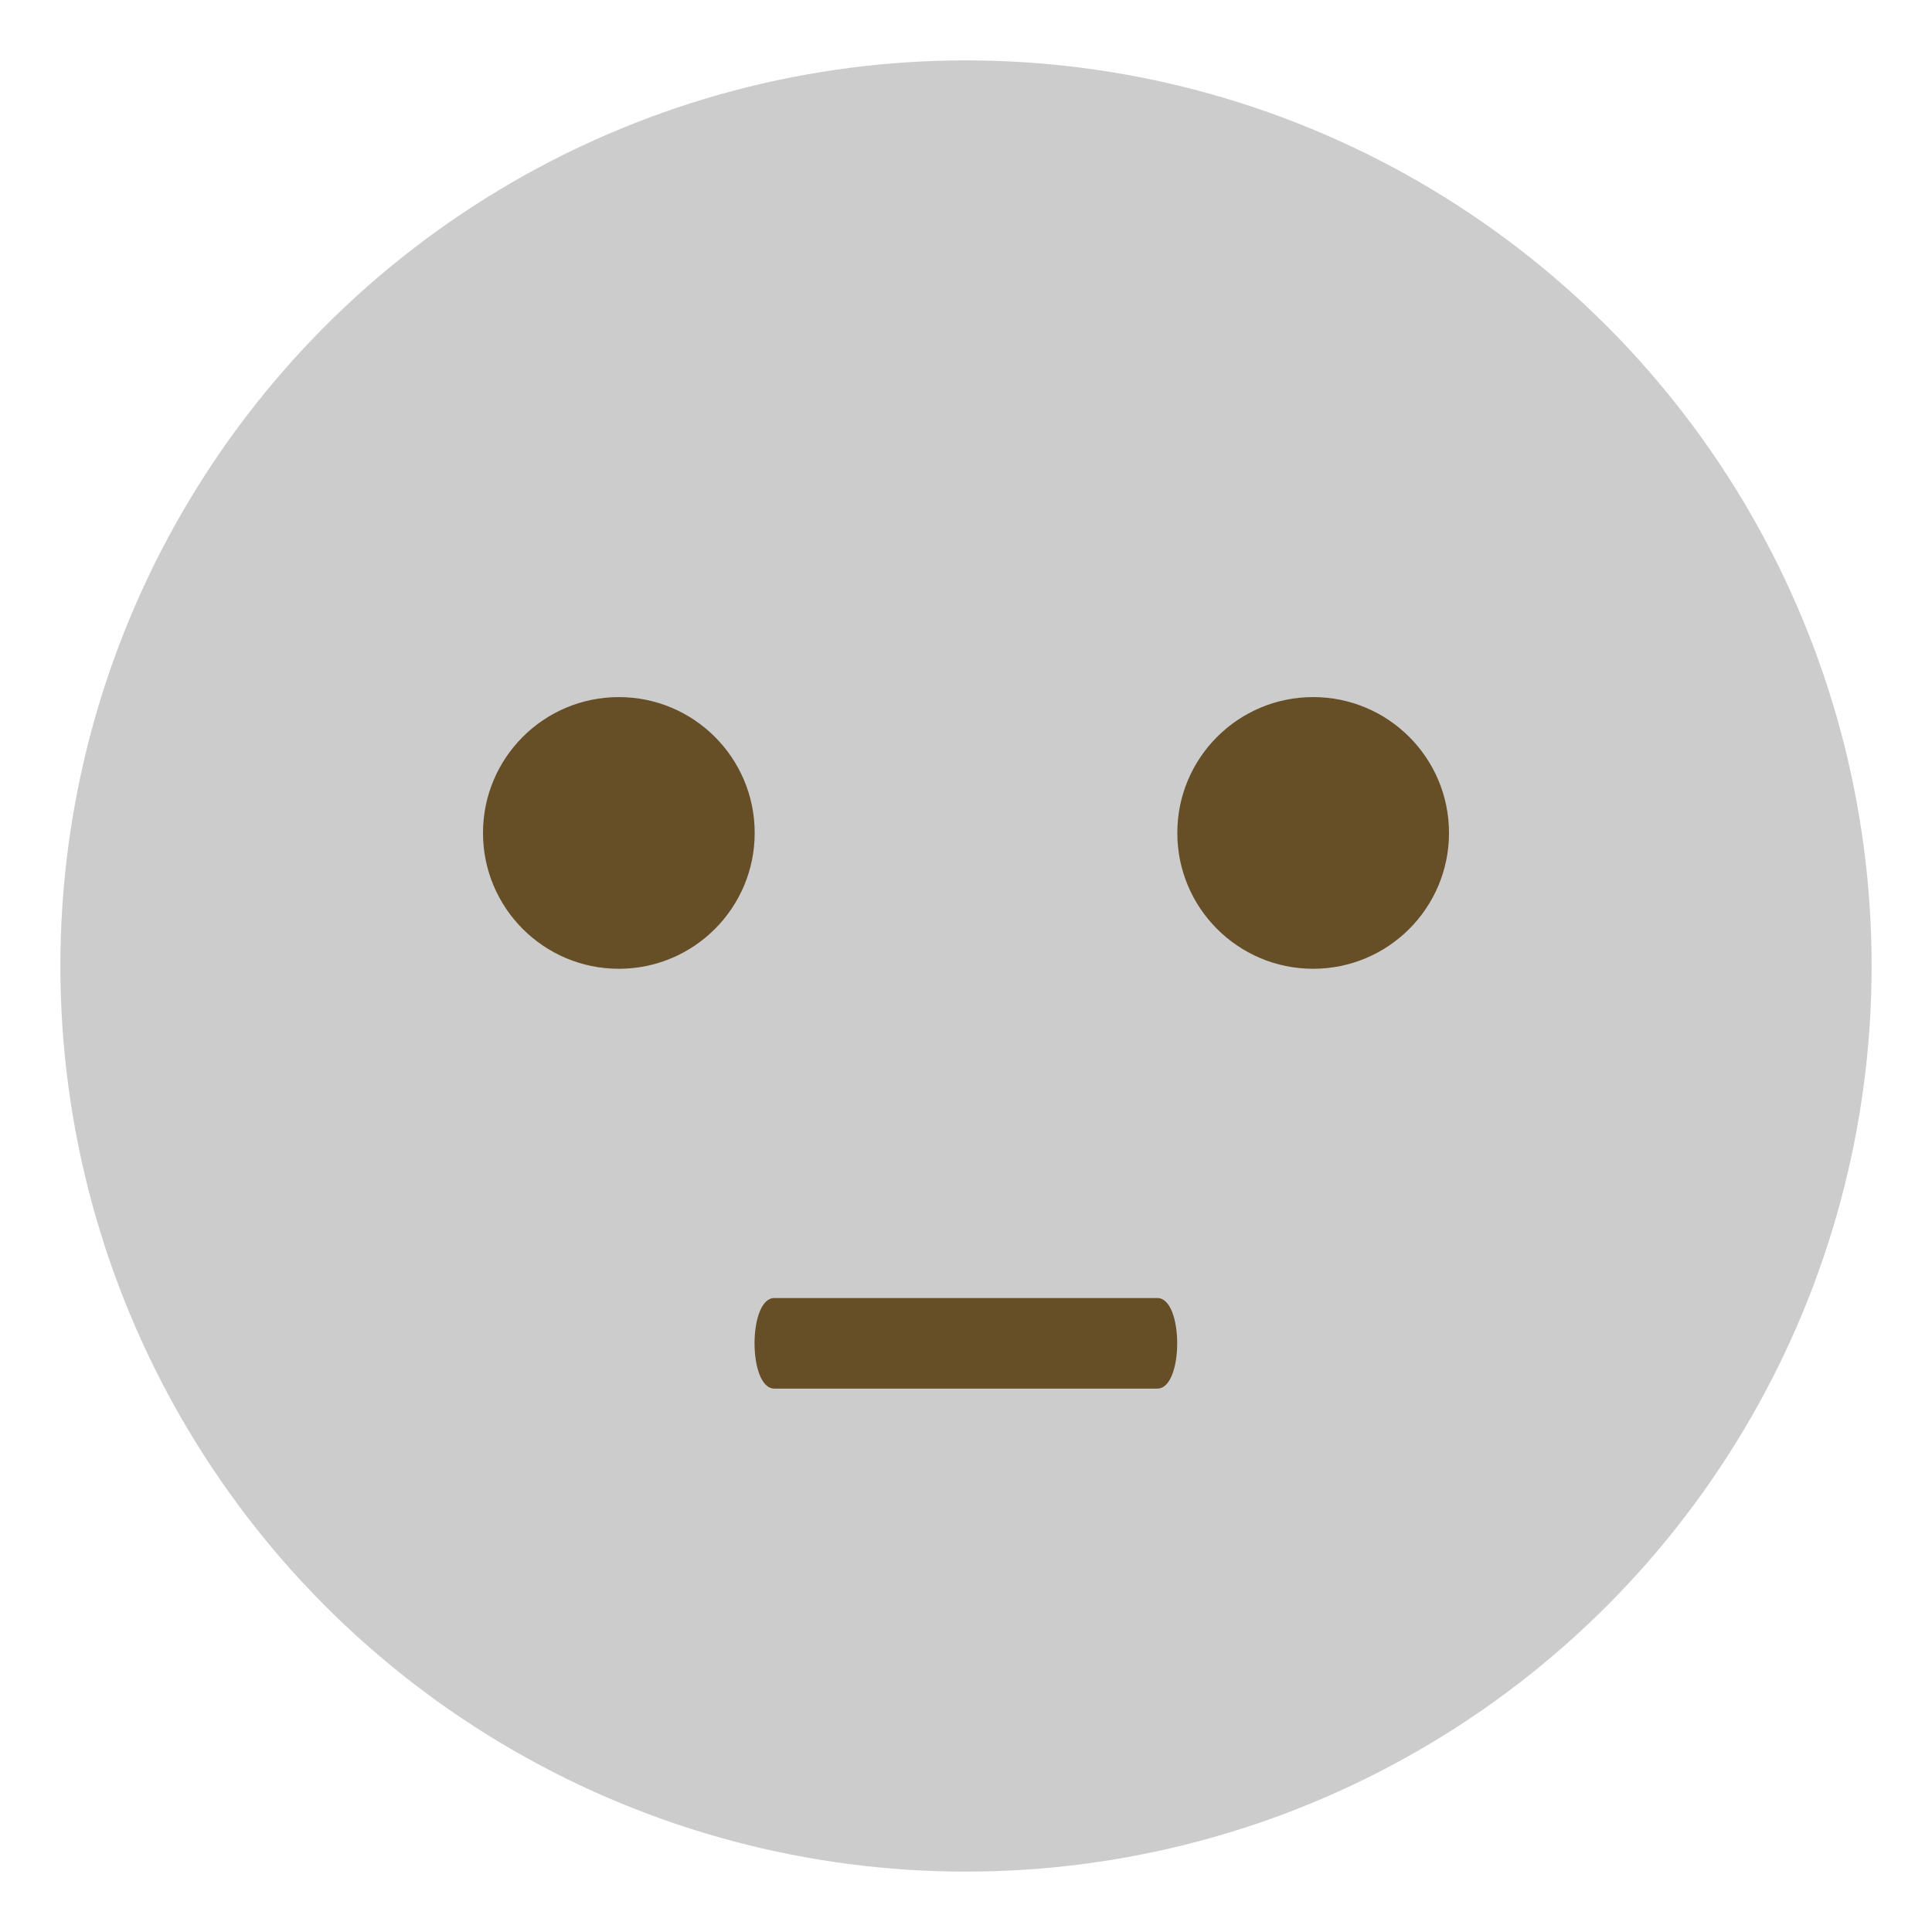 <svg xmlns="http://www.w3.org/2000/svg" viewBox="0 0 64 64" enable-background="new 0 0 64 64"><circle fill="#cccccc" cx="32" cy="32" r="30"/><g fill="#664e27"><path d="m38.34 45.999h-12.69c-.873 0-.873-3 0-3h12.689c.876 0 .876 3 .001 3"/><circle cx="20.5" cy="27.592" r="4.5"/><circle cx="43.5" cy="27.592" r="4.5"/></g></svg>
